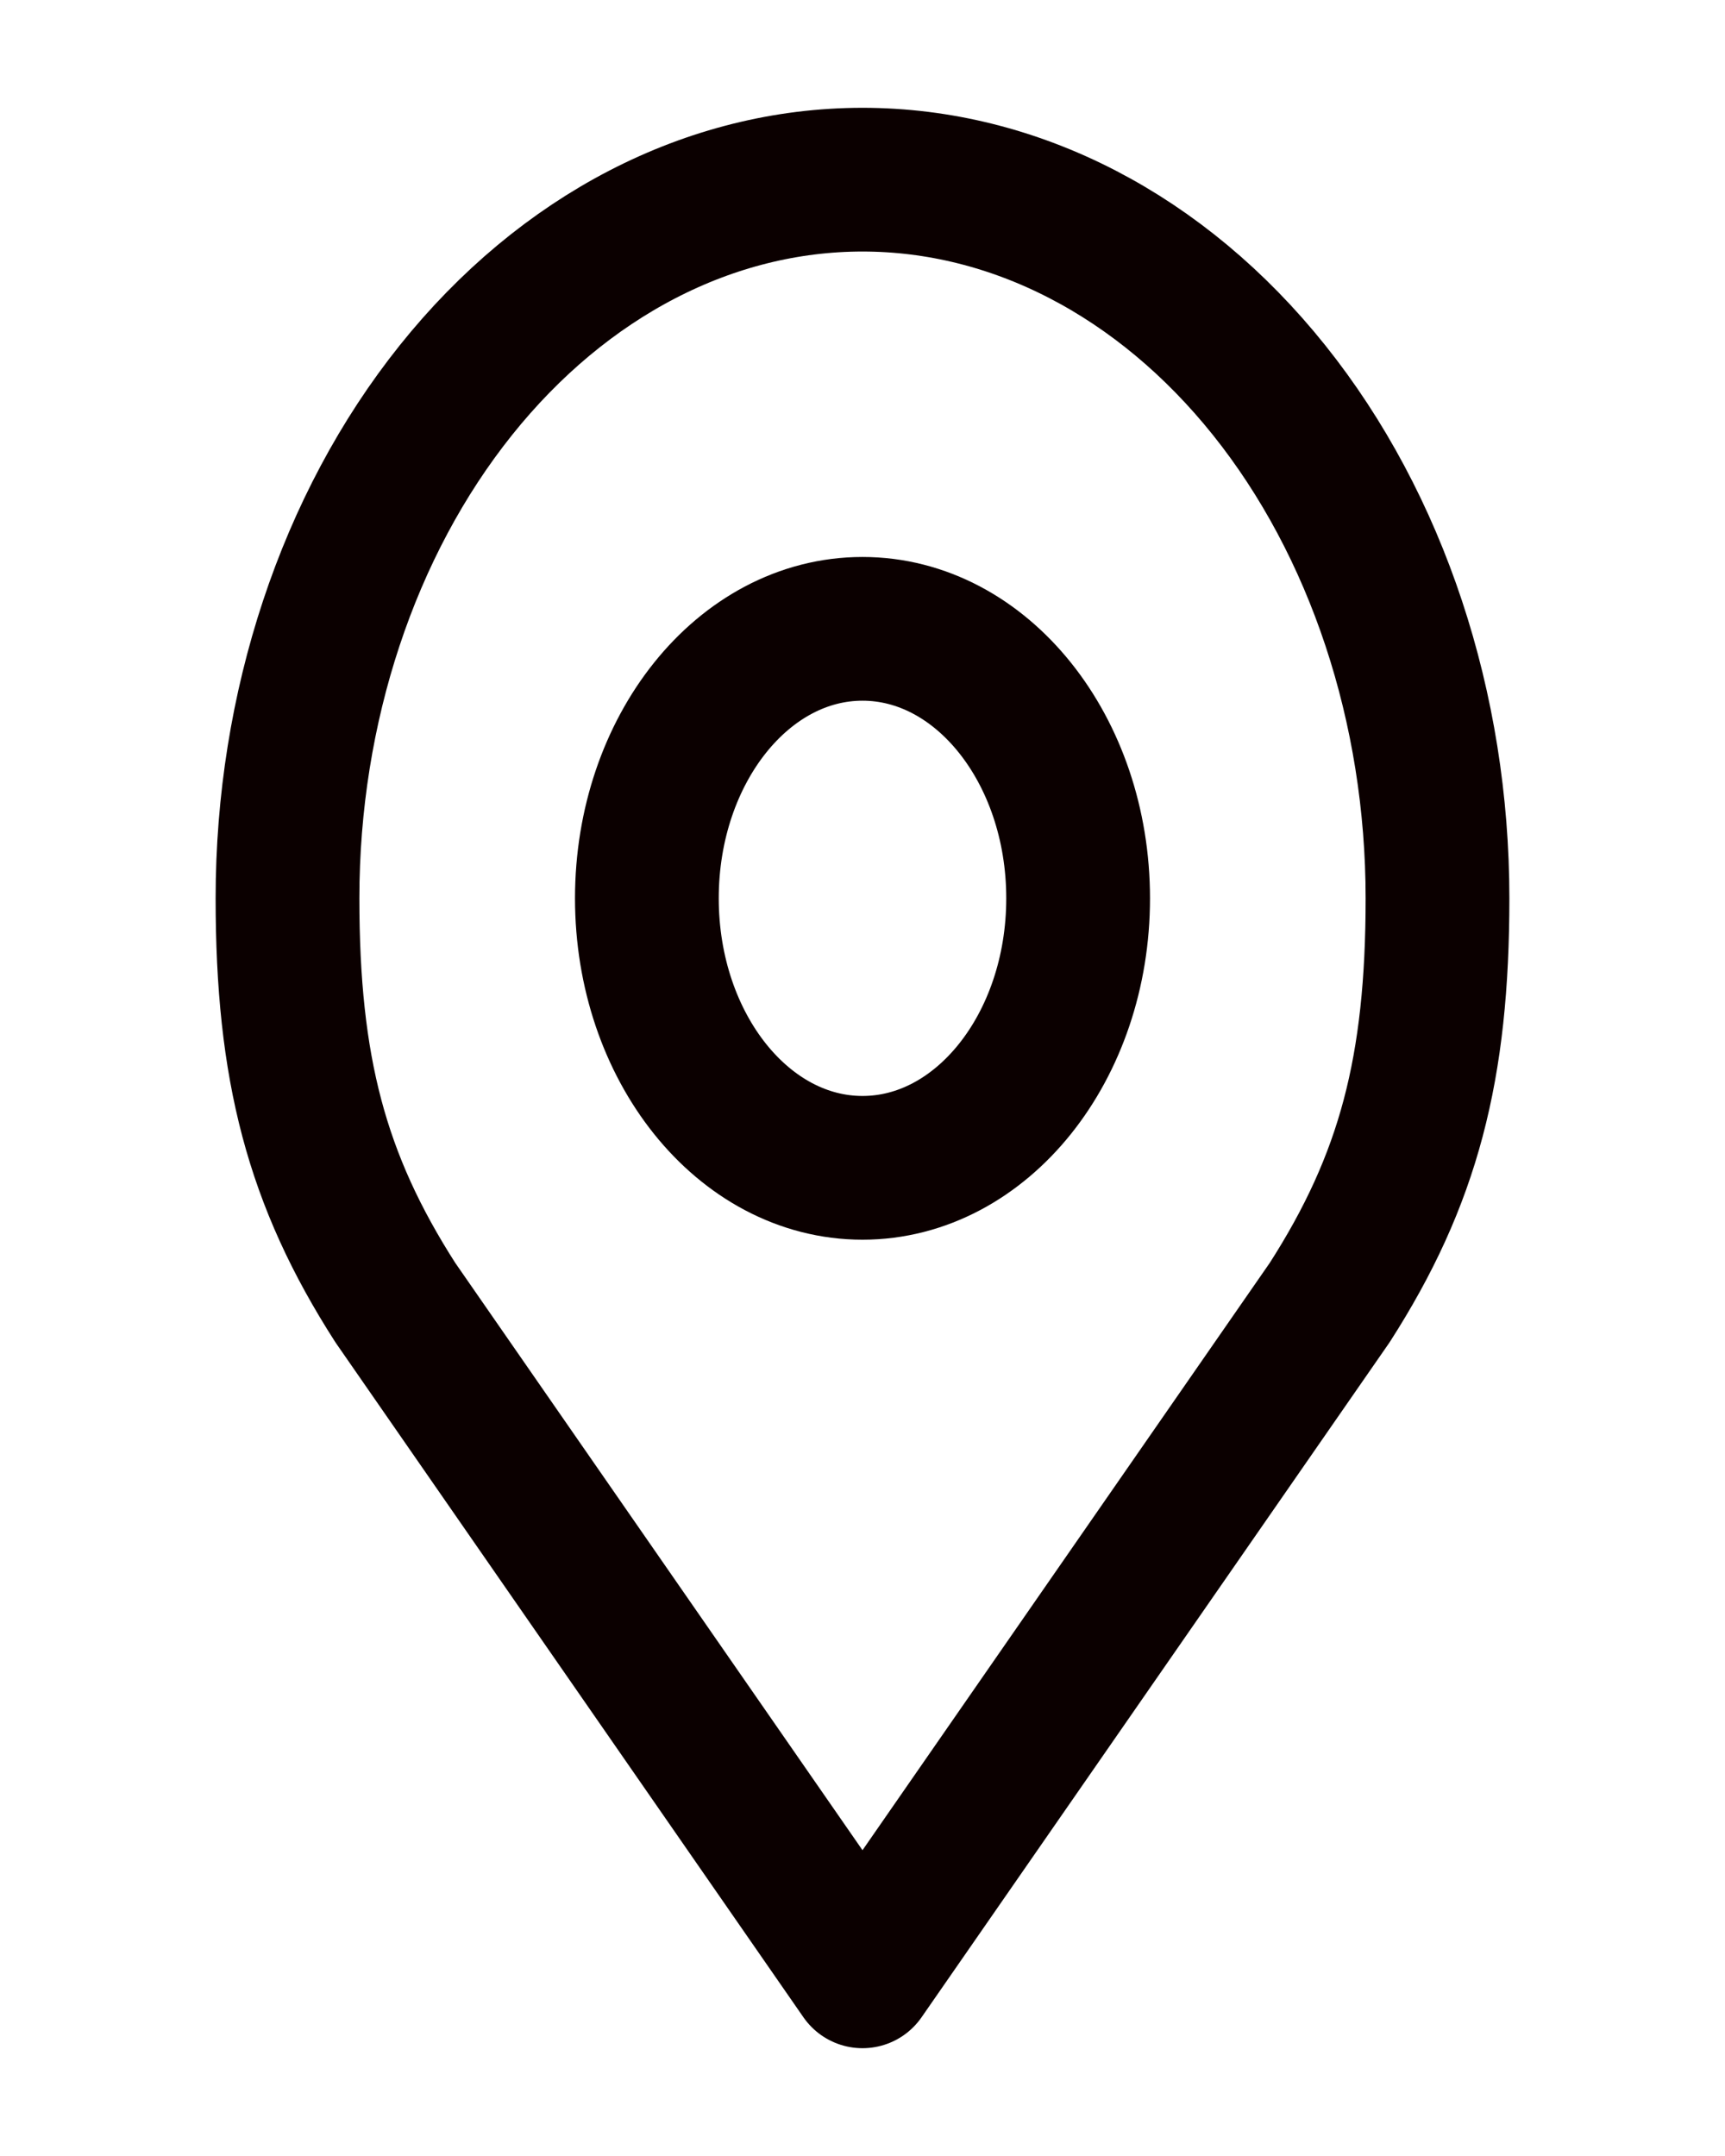 <svg width="24" height="30" viewBox="0 0 24 30" fill="none" xmlns="http://www.w3.org/2000/svg">
<path d="M12 16.25C13.657 16.25 15 14.571 15 12.5C15 10.429 13.657 8.75 12 8.75C10.343 8.75 9 10.429 9 12.5C9 14.571 10.343 16.25 12 16.25Z" stroke="#0B0000" stroke-width="2" stroke-linecap="round" stroke-linejoin="round"/>
<path d="M12 2.5C9.878 2.5 7.843 3.554 6.343 5.429C4.843 7.304 4 9.848 4 12.5C4 14.865 4.402 16.413 5.5 18.125L12 27.5L18.5 18.125C19.598 16.413 20 14.865 20 12.5C20 9.848 19.157 7.304 17.657 5.429C16.157 3.554 14.122 2.5 12 2.5V2.5Z" stroke="#0B0000" stroke-width="2" stroke-linecap="round" stroke-linejoin="round"/>
</svg>

